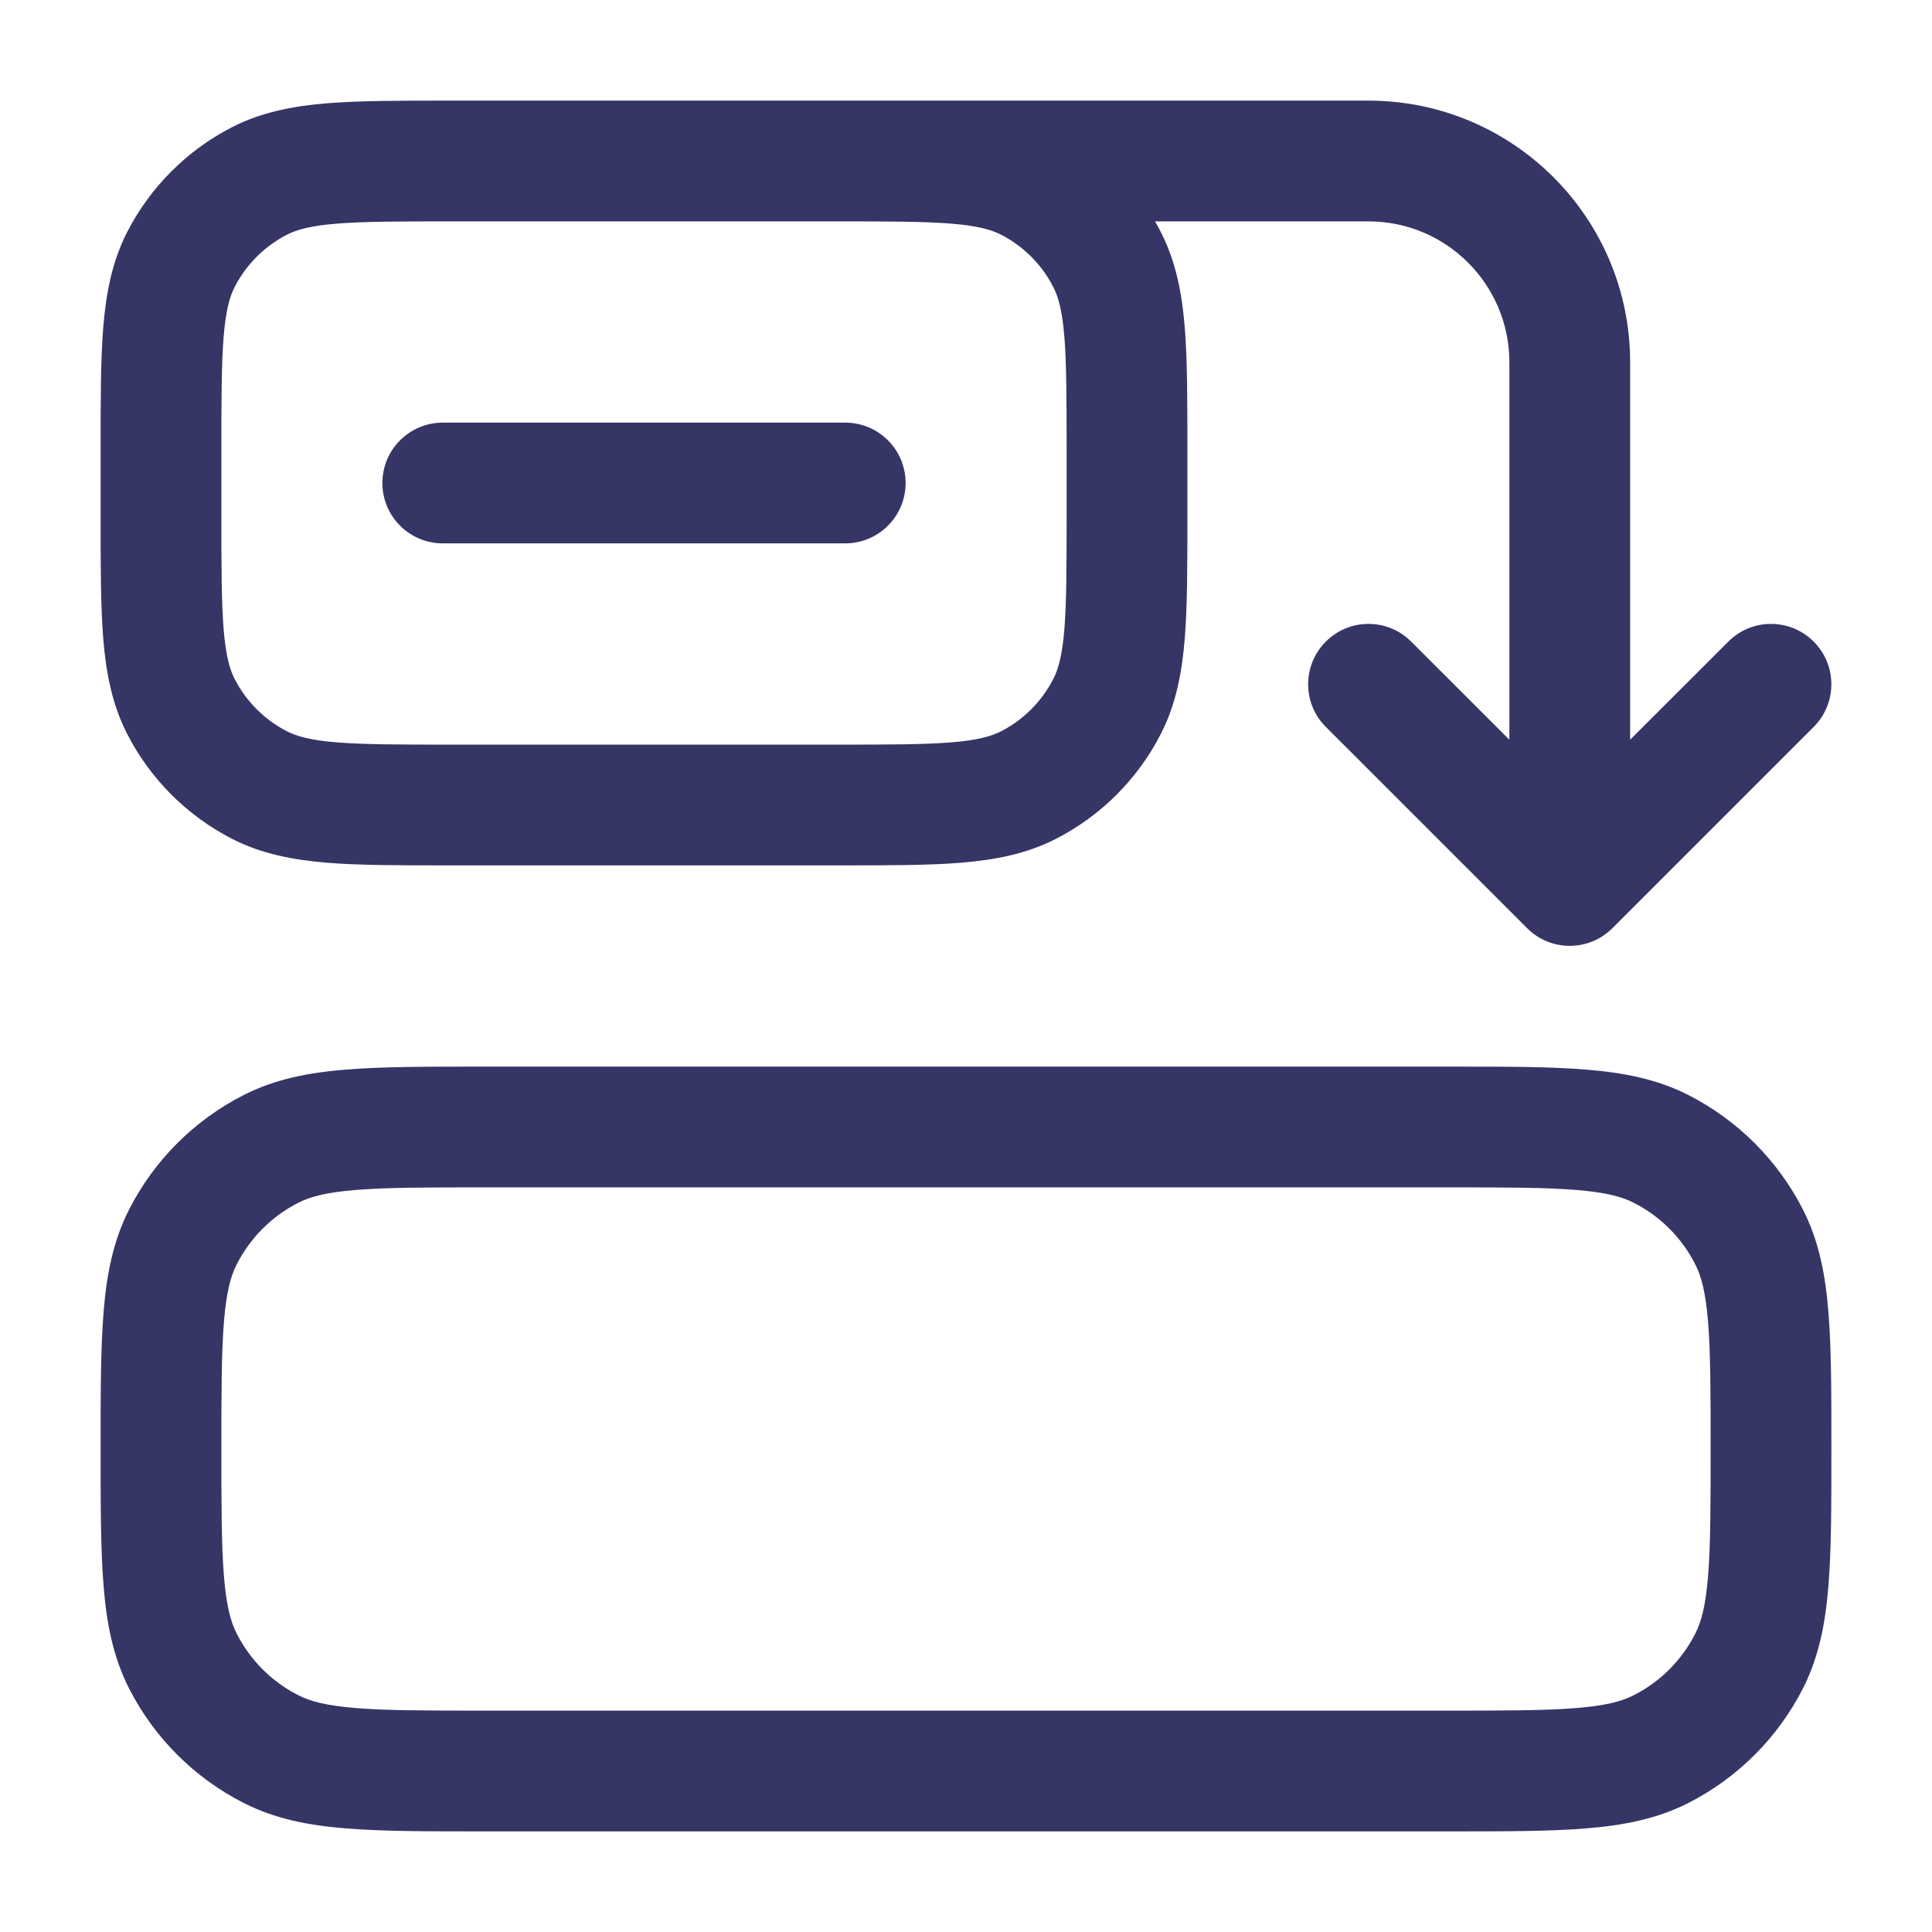 <svg width="24" height="24" viewBox="0 0 24 24" fill="none" xmlns="http://www.w3.org/2000/svg">
<path d="M5.5 5.25C5.086 5.25 4.75 5.586 4.75 6C4.75 6.414 5.086 6.75 5.5 6.75H10.5C10.914 6.75 11.25 6.414 11.25 6C11.25 5.586 10.914 5.25 10.5 5.25H5.5Z" fill="#353566"/>
<path fill-rule="evenodd" clip-rule="evenodd" d="M5.569 1.25H17C18.795 1.25 20.25 2.705 20.25 4.5V9.189L21.47 7.97C21.763 7.677 22.237 7.677 22.53 7.97C22.823 8.263 22.823 8.737 22.53 9.03L20.03 11.53C19.737 11.823 19.263 11.823 18.97 11.53L16.47 9.03C16.177 8.738 16.177 8.263 16.47 7.97C16.763 7.677 17.237 7.677 17.53 7.97L18.75 9.189V4.5C18.75 3.534 17.966 2.75 17 2.75H14.348C14.374 2.795 14.399 2.841 14.423 2.888C14.608 3.252 14.682 3.64 14.717 4.061C14.75 4.467 14.75 4.965 14.75 5.569V6.431C14.75 7.035 14.75 7.533 14.717 7.939C14.682 8.36 14.608 8.748 14.423 9.112C14.135 9.676 13.677 10.135 13.112 10.423C12.748 10.608 12.36 10.682 11.939 10.717C11.533 10.75 11.035 10.75 10.431 10.75H5.569C4.965 10.75 4.467 10.75 4.061 10.717C3.64 10.682 3.252 10.608 2.888 10.423C2.324 10.135 1.865 9.676 1.577 9.112C1.392 8.748 1.318 8.36 1.283 7.939C1.25 7.533 1.25 7.035 1.25 6.431V5.569C1.25 4.965 1.25 4.467 1.283 4.061C1.318 3.64 1.392 3.252 1.577 2.888C1.865 2.324 2.324 1.865 2.888 1.577C3.252 1.392 3.64 1.318 4.061 1.283C4.467 1.25 4.965 1.25 5.569 1.25ZM4.183 2.778C3.854 2.805 3.686 2.854 3.569 2.913C3.287 3.057 3.057 3.287 2.913 3.569C2.854 3.686 2.805 3.854 2.778 4.183C2.751 4.521 2.75 4.958 2.75 5.6V6.4C2.75 7.042 2.751 7.479 2.778 7.817C2.805 8.146 2.854 8.314 2.913 8.431C3.057 8.713 3.287 8.943 3.569 9.087C3.686 9.146 3.854 9.195 4.183 9.222C4.521 9.249 4.958 9.25 5.6 9.25L10.4 9.25C11.042 9.25 11.479 9.249 11.817 9.222C12.146 9.195 12.314 9.146 12.431 9.087C12.713 8.943 12.943 8.713 13.086 8.431C13.146 8.314 13.195 8.146 13.222 7.817C13.249 7.479 13.25 7.042 13.25 6.4V5.6C13.25 4.958 13.249 4.521 13.222 4.183C13.195 3.854 13.146 3.686 13.086 3.569C12.943 3.287 12.713 3.057 12.431 2.913C12.314 2.854 12.146 2.805 11.817 2.778C11.479 2.751 11.042 2.75 10.4 2.75L5.6 2.75C4.958 2.75 4.521 2.751 4.183 2.778Z" fill="#353566"/>
<path fill-rule="evenodd" clip-rule="evenodd" d="M18.031 13.25H5.969C5.295 13.25 4.745 13.25 4.297 13.287C3.834 13.324 3.415 13.405 3.025 13.604C2.413 13.916 1.916 14.413 1.604 15.024C1.405 15.415 1.324 15.834 1.287 16.297C1.25 16.744 1.25 17.295 1.25 17.969V18.031C1.25 18.705 1.25 19.256 1.287 19.703C1.324 20.166 1.405 20.585 1.604 20.976C1.916 21.587 2.413 22.084 3.025 22.396C3.415 22.595 3.834 22.676 4.297 22.713C4.744 22.75 5.295 22.75 5.969 22.75H18.031C18.705 22.75 19.256 22.75 19.703 22.713C20.166 22.676 20.585 22.595 20.976 22.396C21.587 22.084 22.084 21.587 22.396 20.976C22.595 20.585 22.676 20.166 22.713 19.703C22.75 19.256 22.75 18.705 22.75 18.032V17.969C22.75 17.295 22.75 16.744 22.713 16.297C22.676 15.834 22.595 15.415 22.396 15.024C22.084 14.413 21.587 13.916 20.976 13.604C20.585 13.405 20.166 13.324 19.703 13.287C19.256 13.25 18.705 13.25 18.031 13.25ZM19.581 14.782C19.951 14.812 20.15 14.867 20.294 14.941C20.624 15.108 20.892 15.376 21.059 15.706C21.133 15.85 21.188 16.049 21.218 16.419C21.249 16.798 21.25 17.288 21.25 18C21.25 18.712 21.249 19.202 21.218 19.581C21.188 19.951 21.133 20.15 21.059 20.294C20.892 20.624 20.624 20.892 20.294 21.059C20.15 21.133 19.951 21.188 19.581 21.218C19.202 21.249 18.712 21.25 18 21.25H6C5.288 21.25 4.798 21.249 4.419 21.218C4.049 21.188 3.85 21.133 3.706 21.059C3.376 20.892 3.109 20.624 2.941 20.294C2.867 20.15 2.812 19.951 2.782 19.581C2.751 19.202 2.75 18.712 2.75 18C2.75 17.288 2.751 16.798 2.782 16.419C2.812 16.049 2.867 15.85 2.941 15.706C3.109 15.376 3.376 15.108 3.706 14.941C3.85 14.867 4.049 14.812 4.419 14.782C4.798 14.751 5.288 14.75 6 14.75H18C18.712 14.75 19.202 14.751 19.581 14.782Z" fill="#353566"/>
</svg>
